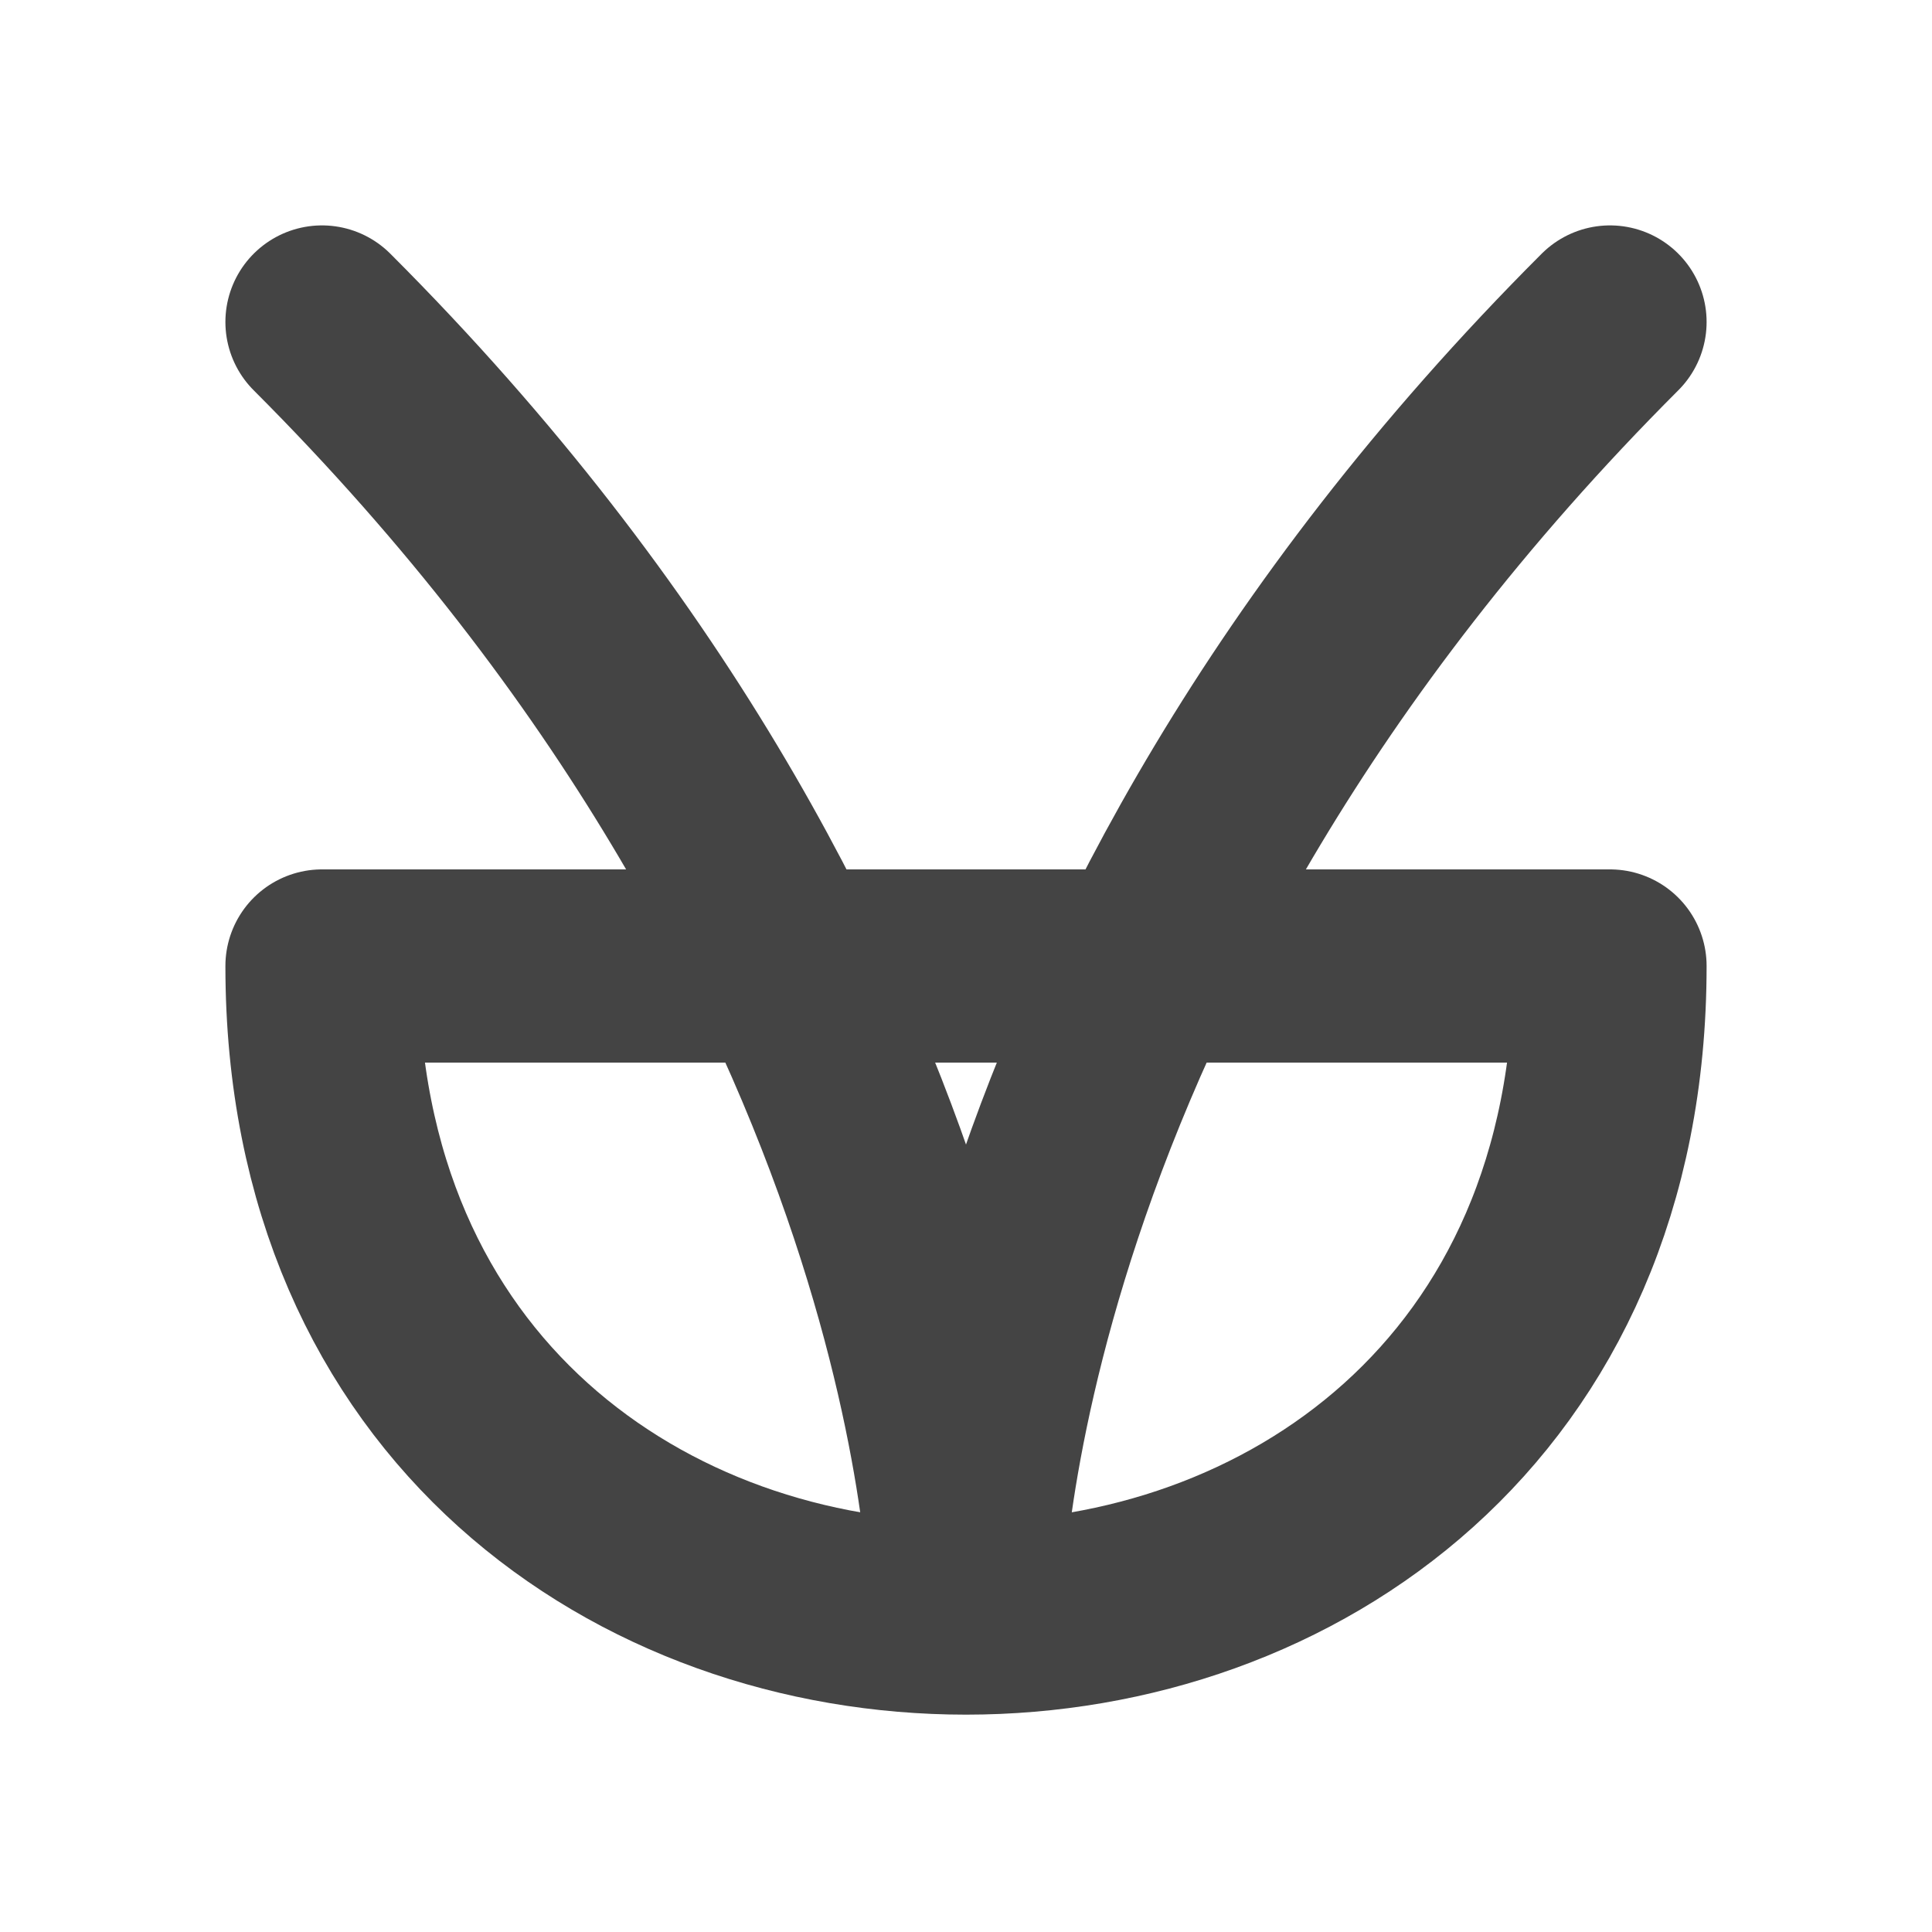 <?xml version="1.0" encoding="UTF-8"?>
<svg width="120" height="120" xmlns="http://www.w3.org/2000/svg" xmlns:dc="http://purl.org/dc/elements/1.1/" xmlns:cc="http://creativecommons.org/ns#" xmlns:rdf="http://www.w3.org/1999/02/22-rdf-syntax-ns#">
 <g>
  <title>sufu</title>
  <g>
  <path stroke="#444444" stroke-width="12" stroke-linecap="round" fill="none" d="m60,100s0,-40 -40,-80"/>
   <path stroke="#444444" stroke-width="12" stroke-linecap="round" fill="none" d="m60,100s0,-40 40,-80"/>
   <path stroke="#444444" stroke-width="12" stroke-linejoin="round" fill="none" d="m20,60c0,54 80,54 80,0l-80,0z"/>
  </g>
 </g>
</svg>